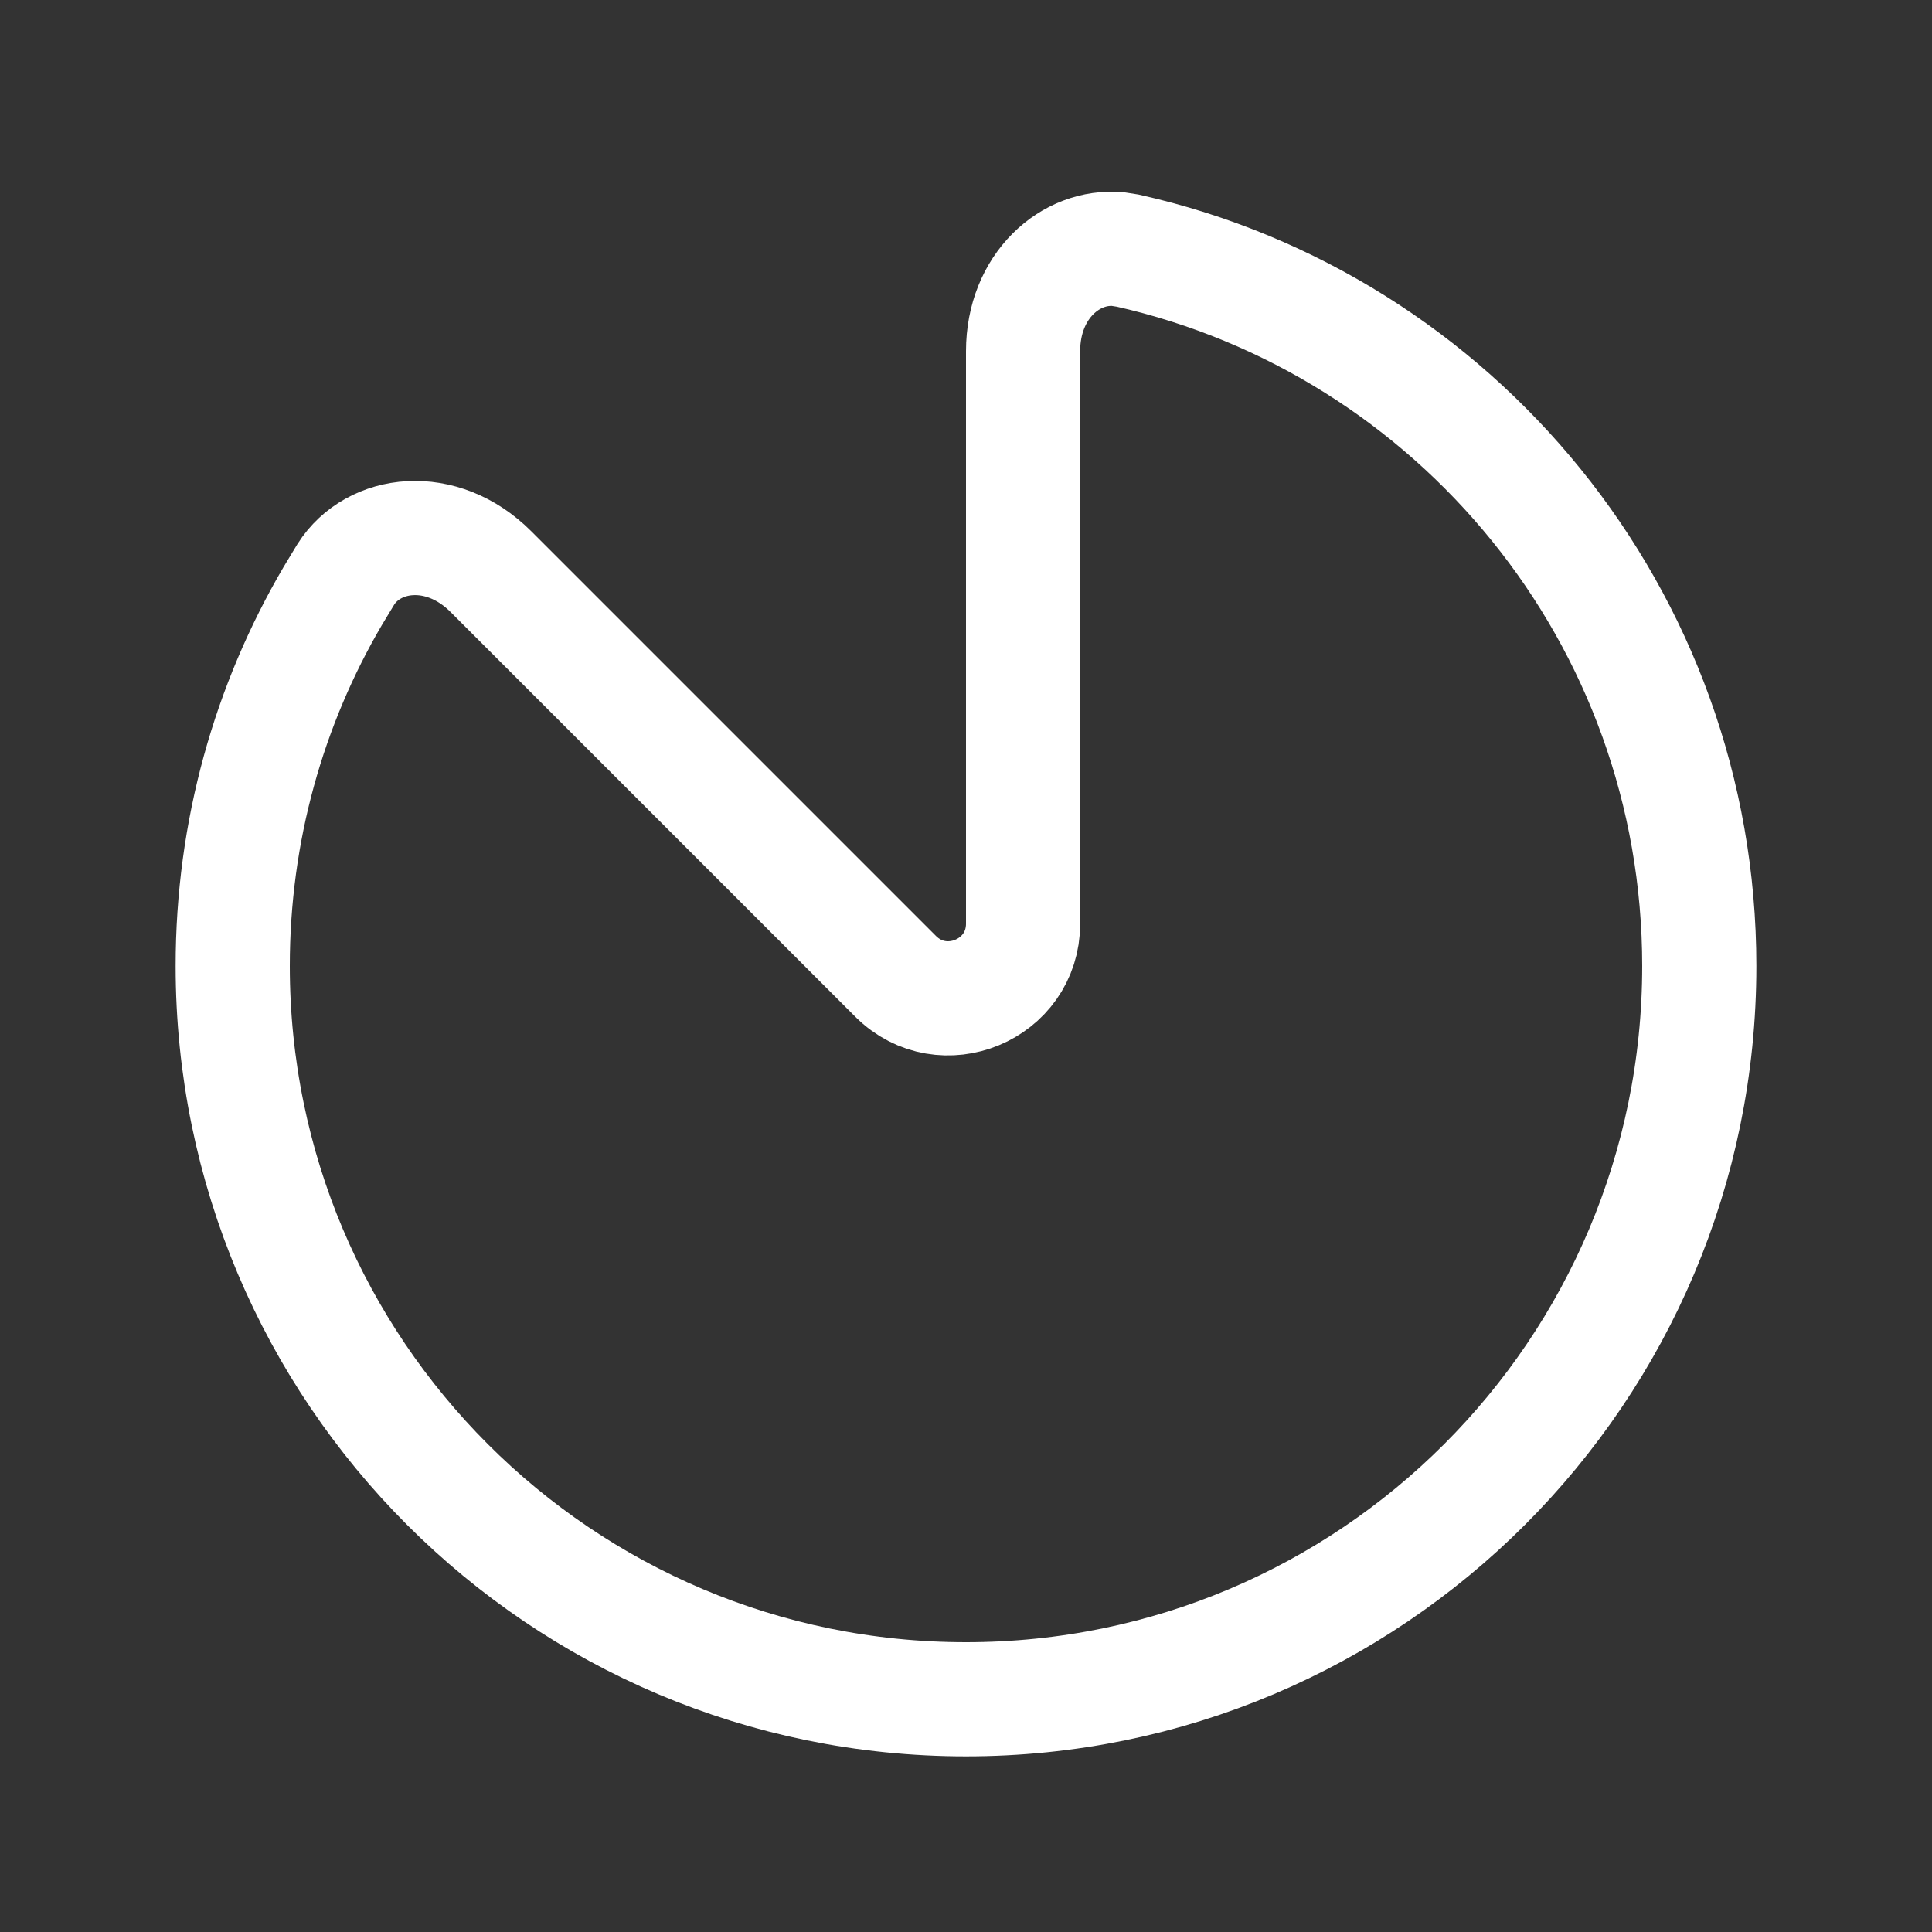 <svg width="22" height="22" viewBox="0 0 22 22" fill="none" xmlns="http://www.w3.org/2000/svg">
<rect x="0" y="0" width="22" height="22" fill="#333333" stroke="none"/>
<path d="M12.734 2.837L12.842 2.854C16.568 3.692 19.35 7.021 19.35 11C19.35 15.612 15.612 19.35 11 19.35C6.388 19.35 2.65 15.612 2.65 11C2.65 9.461 3.065 8.021 3.79 6.785L3.938 6.54C4.251 6.046 5.027 5.946 5.59 6.509L10.199 11.118C10.735 11.653 11.65 11.274 11.65 10.518V4C11.65 3.253 12.195 2.786 12.734 2.837Z" stroke="white" stroke-width="1.3"/>
</svg>
